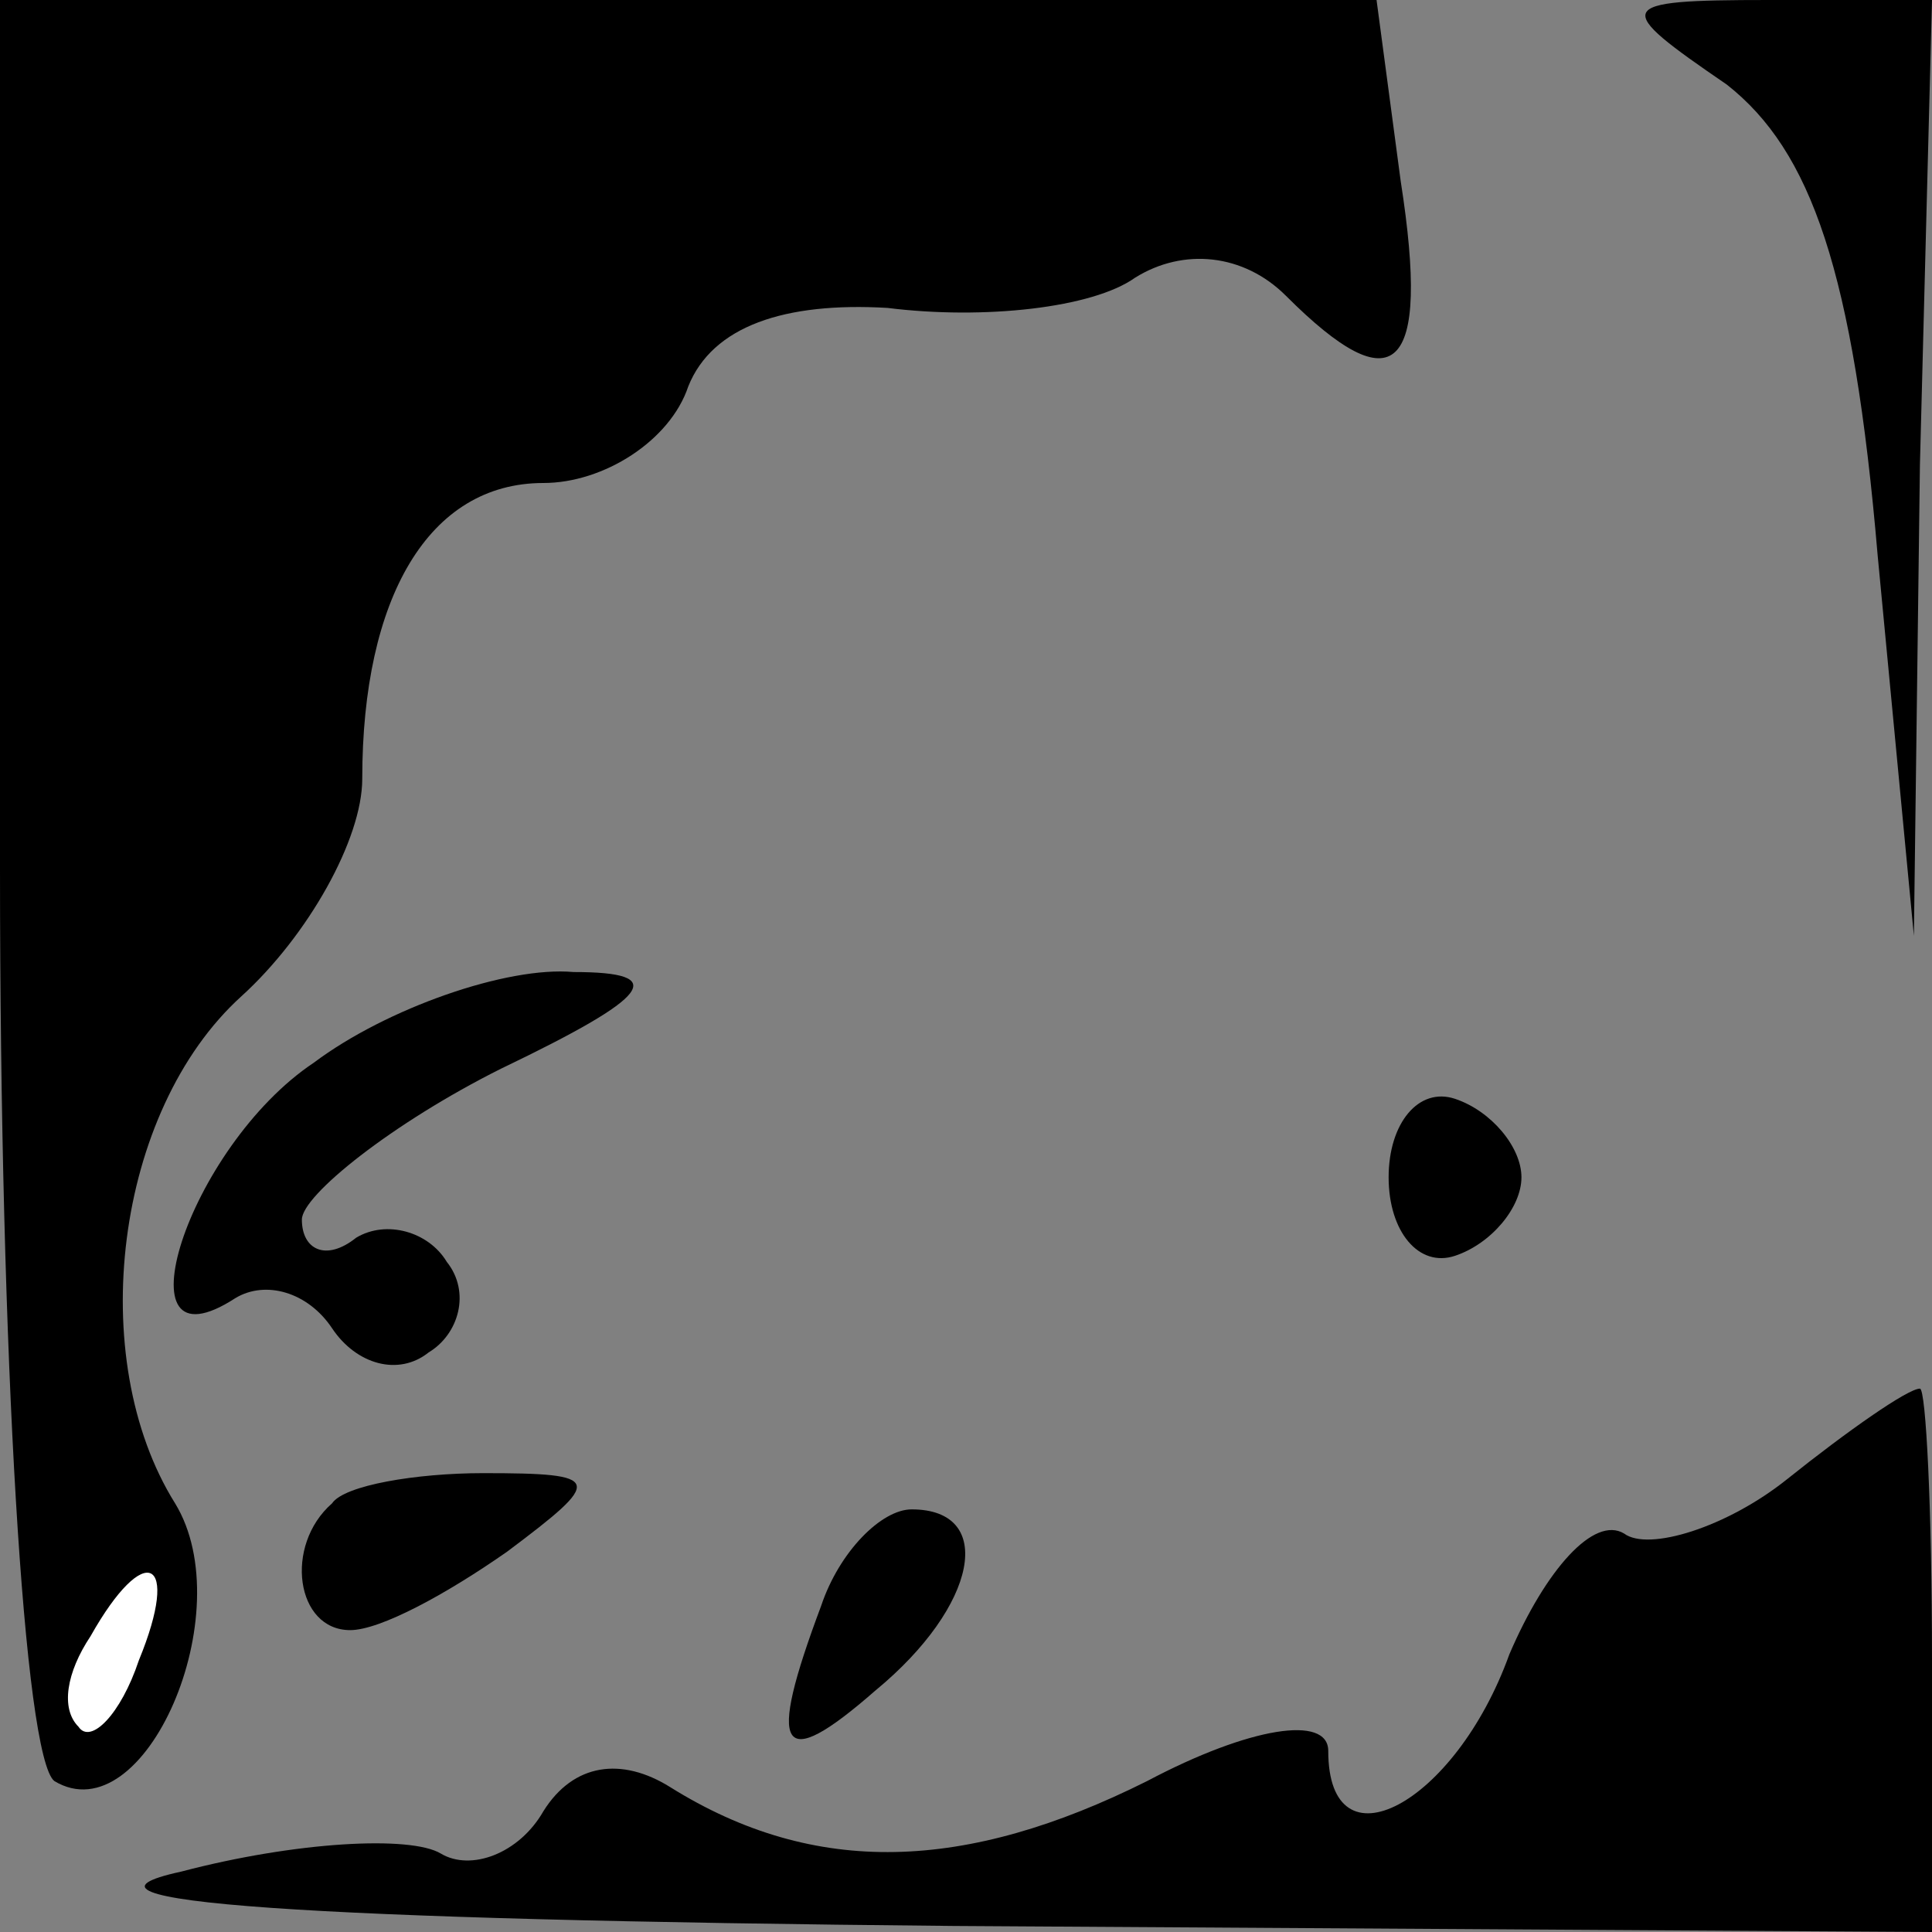 <?xml version="1.0" standalone="no"?>
<!DOCTYPE svg PUBLIC "-//W3C//DTD SVG 20010904//EN"
 "http://www.w3.org/TR/2001/REC-SVG-20010904/DTD/svg10.dtd">
<svg version="1.0" xmlns="http://www.w3.org/2000/svg"
 width="32pt" height="32pt" viewBox="0 0 32 32"
 preserveAspectRatio="xMidYMid meet">
<rect x="0" y="0" width="32" height="32" fill="#808080" stroke="none"/>
<g transform="translate(0,32) scale(0.1,-0.1)"
fill="#000000" stroke="none">
<path fill="#000000" stroke="none" d="M0 176 c0 -81 4 -147 9 -151 15 -9 31
28 20 46 -15 24 -10 65 11 84 11 10 20 26 20 36 0 30 11 49 30 49 10 0 21 7
24 16 4 10 16 14 33 13 16 -2 34 0 41 5 8 5 18 4 25 -3 18 -18 24 -13 19 19
l-4 30 -114 0 -114 0 0 -144z"/>
<path fill="#ffffff" stroke="none" d="M23 45 c-3 -9 -8 -14 -10 -11 -3 3 -2
9 2 15 9 16 15 13 8 -4z"/>
<path fill="#000000" stroke="none" d="M286 306 c14 -11 21 -31 25 -78 l6 -63
1 78 2 77 -27 0 c-26 0 -26 -1 -7 -14z"/>
<path fill="#000000" stroke="none" d="M52 144 c-21 -14 -33 -52 -13 -39 5 3
12 1 16 -5 4 -6 11 -8 16 -4 5 3 7 10 3 15 -3 5 -10 7 -15 4 -5 -4 -9 -2 -9 3
0 4 15 16 33 25 25 12 28 16 12 16 -11 1 -31 -6 -43 -15z"/>
<path fill="#000000" stroke="none" d="M230 125 c0 -9 5 -15 11 -13 6 2 11 8
11 13 0 5 -5 11 -11 13 -6 2 -11 -4 -11 -13z"/>
<path fill="#000000" stroke="none" d="M296 75 c-10 -8 -23 -12 -27 -9 -5 3
-13 -6 -19 -20 -9 -25 -30 -36 -30 -16 0 6 -13 4 -30 -5 -30 -15 -55 -16 -79
-1 -8 5 -16 4 -21 -4 -4 -7 -12 -10 -17 -7 -5 3 -24 2 -43 -3 -23 -5 20 -8
128 -9 l162 -1 0 45 c0 25 -1 45 -2 45 -2 0 -12 -7 -22 -15z"/>
<path fill="#000000" stroke="none" d="M55 71 c-8 -7 -6 -21 3 -21 5 0 16 6
26 13 16 12 16 13 -4 13 -11 0 -23 -2 -25 -5z"/>
<path fill="#000000" stroke="none" d="M136 54 c-9 -24 -7 -28 9 -14 17 14 20
30 6 30 -5 0 -12 -7 -15 -16z"/>
</g>
</svg>
